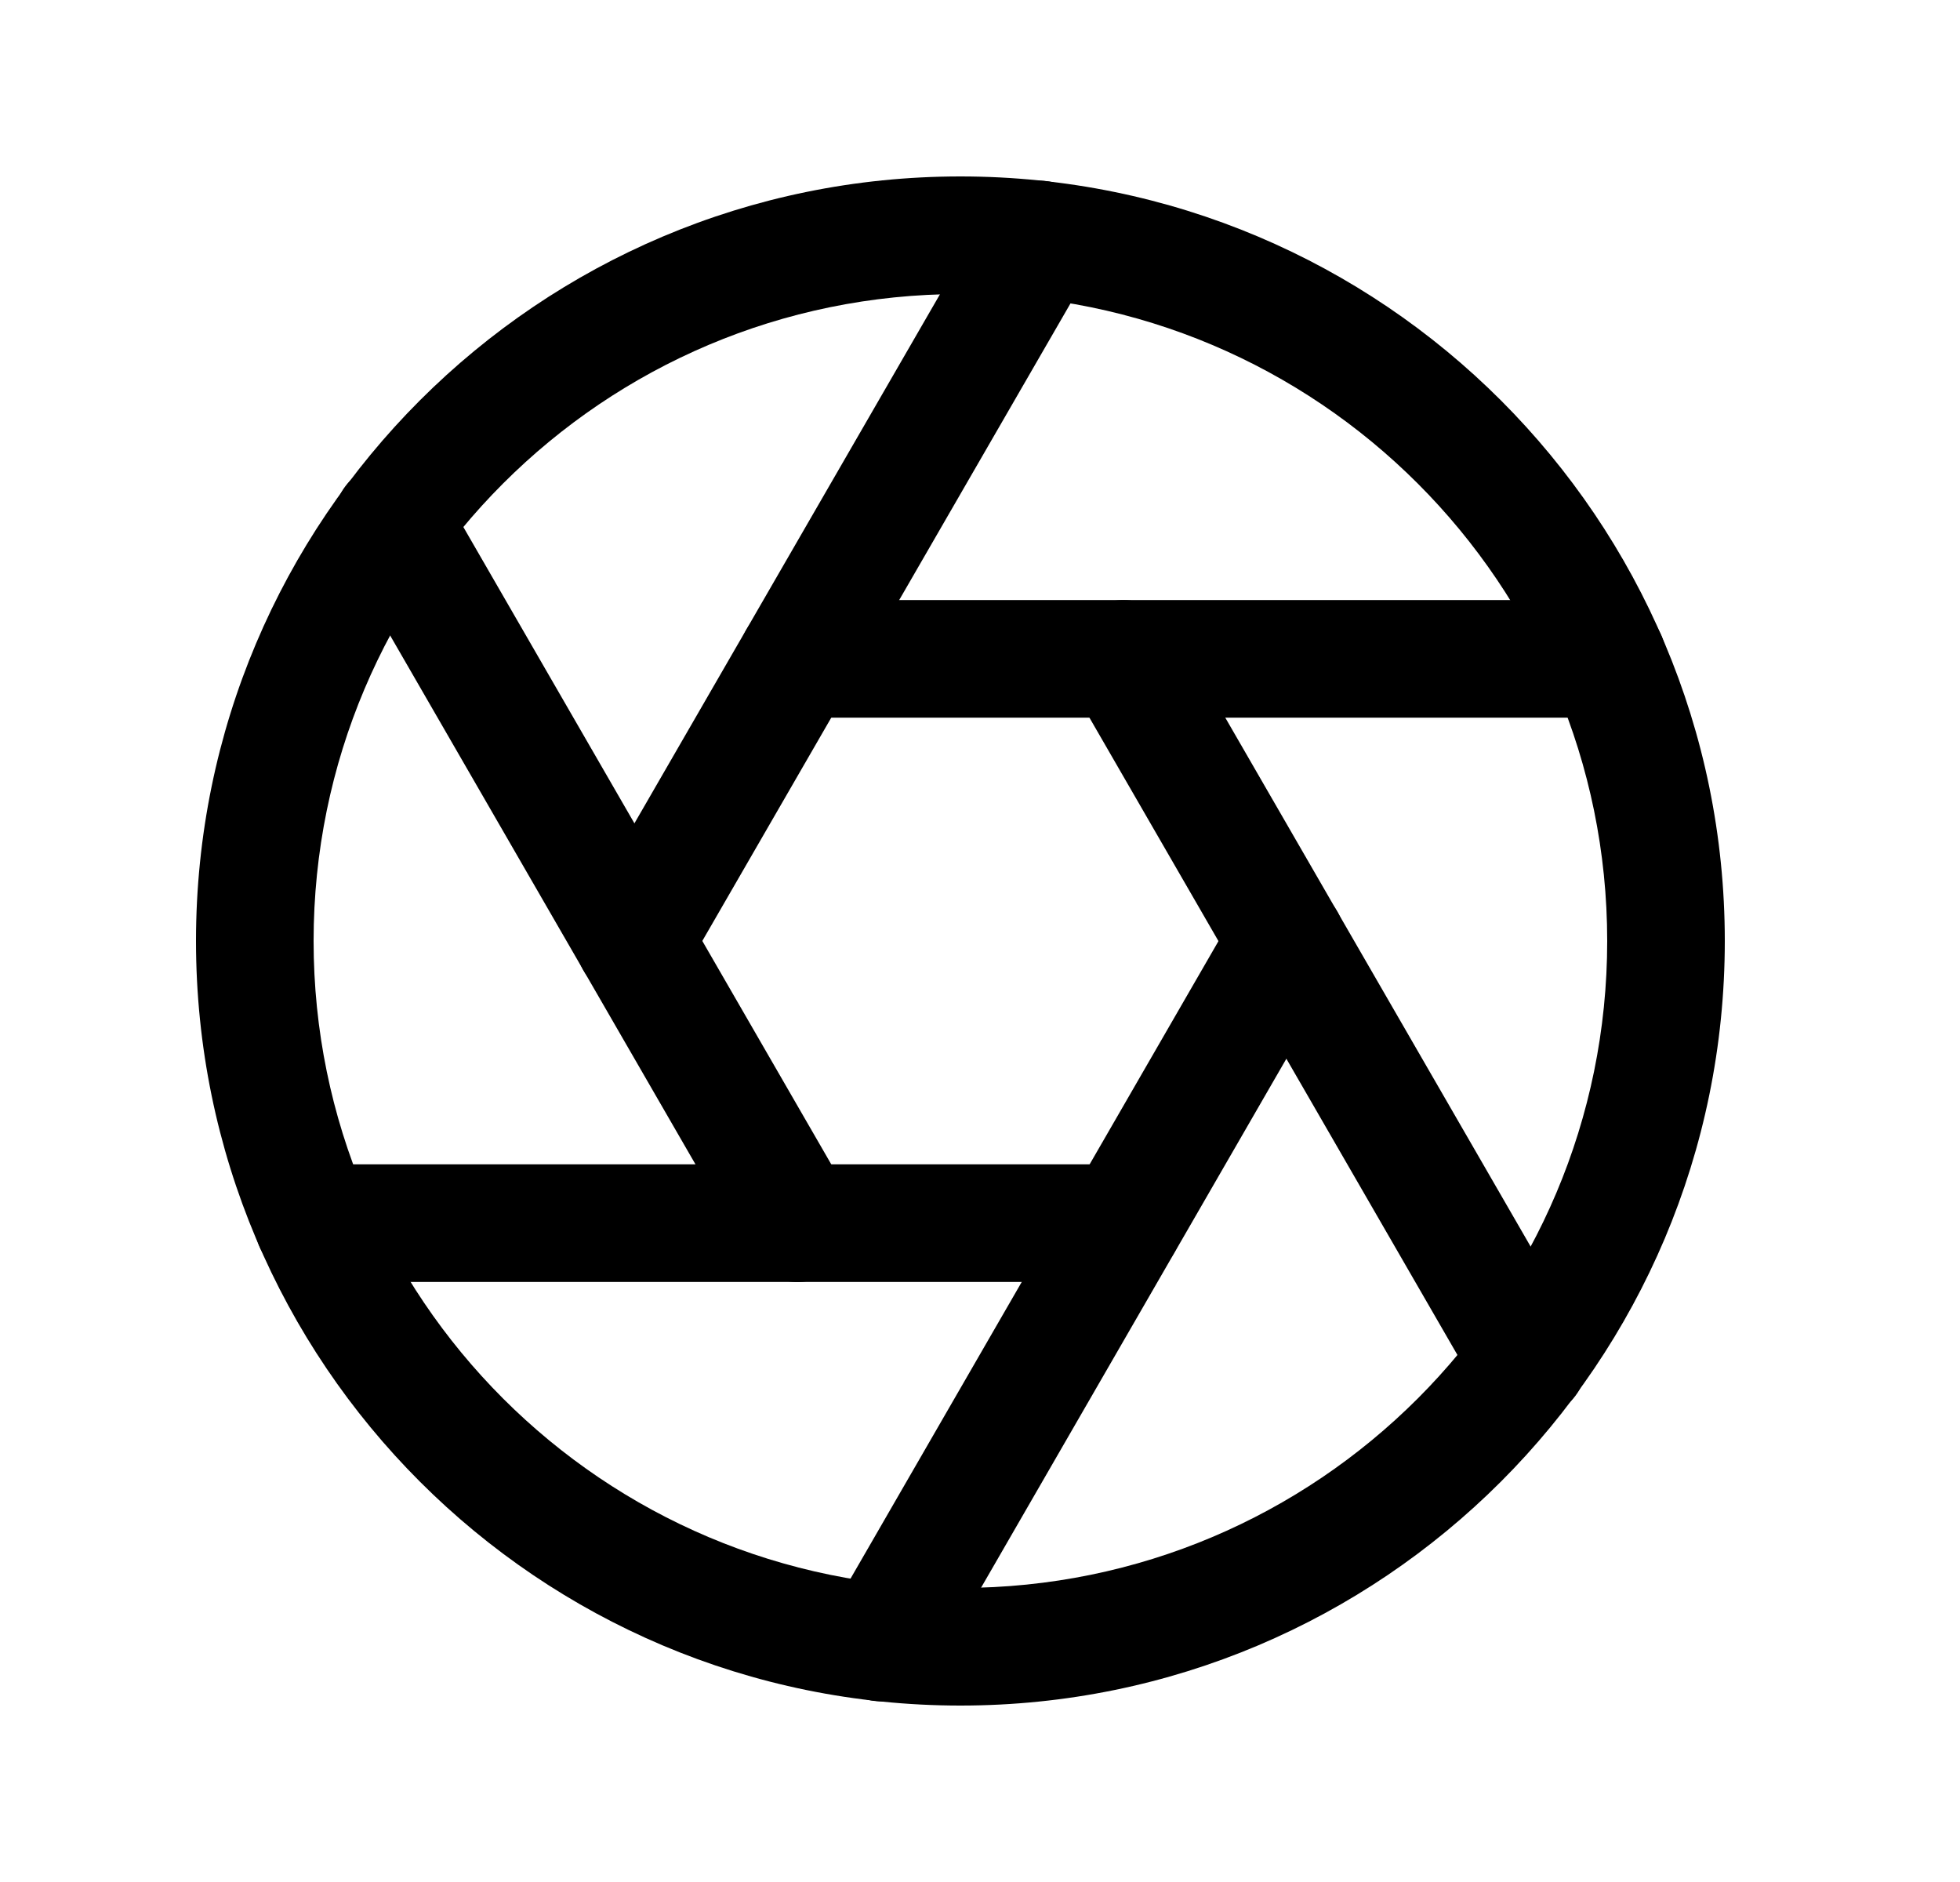 <svg width="25" height="24" viewBox="0 0 25 24" fill="none" xmlns="http://www.w3.org/2000/svg">
<path fill-rule="evenodd" clip-rule="evenodd" d="M12.25 3.75C7.693 3.75 4 7.444 4 12C4 16.557 7.693 20.25 12.25 20.25C16.807 20.25 20.5 16.557 20.5 12C20.5 7.444 16.807 3.75 12.25 3.75ZM2.5 12C2.5 6.616 6.865 2.25 12.25 2.25C17.635 2.25 22 6.616 22 12C22 17.385 17.635 21.75 12.25 21.75C6.865 21.75 2.5 17.385 2.5 12Z" fill="black"/>
<path fill-rule="evenodd" clip-rule="evenodd" d="M13.954 7.753C14.313 7.546 14.771 7.669 14.979 8.027L20.145 16.973C20.352 17.332 20.23 17.79 19.871 17.997C19.512 18.205 19.053 18.082 18.846 17.723L13.68 8.778C13.473 8.419 13.595 7.96 13.954 7.753Z" fill="black"/>
<path fill-rule="evenodd" clip-rule="evenodd" d="M9.421 8.402C9.421 7.988 9.757 7.652 10.171 7.652H20.503C20.917 7.652 21.253 7.988 21.253 8.402C21.253 8.817 20.917 9.152 20.503 9.152H10.171C9.757 9.152 9.421 8.817 9.421 8.402Z" fill="black"/>
<path fill-rule="evenodd" clip-rule="evenodd" d="M13.633 2.405C13.992 2.613 14.115 3.071 13.908 3.43L8.741 12.375C8.534 12.734 8.076 12.857 7.717 12.65C7.358 12.443 7.235 11.984 7.442 11.625L12.609 2.68C12.816 2.321 13.275 2.198 13.633 2.405Z" fill="black"/>
<path fill-rule="evenodd" clip-rule="evenodd" d="M4.629 6.003C4.988 5.796 5.446 5.919 5.654 6.277L10.82 15.224C11.027 15.583 10.904 16.041 10.546 16.248C10.187 16.456 9.728 16.333 9.521 15.974L4.355 7.028C4.147 6.669 4.27 6.21 4.629 6.003Z" fill="black"/>
<path fill-rule="evenodd" clip-rule="evenodd" d="M3.247 15.598C3.247 15.183 3.583 14.848 3.997 14.848H14.329C14.743 14.848 15.079 15.183 15.079 15.598C15.079 16.012 14.743 16.348 14.329 16.348H3.997C3.583 16.348 3.247 16.012 3.247 15.598Z" fill="black"/>
<path fill-rule="evenodd" clip-rule="evenodd" d="M16.784 11.351C17.142 11.558 17.265 12.016 17.058 12.375L11.893 21.322C11.686 21.68 11.227 21.803 10.868 21.596C10.51 21.389 10.387 20.93 10.594 20.572L15.759 11.625C15.966 11.266 16.425 11.143 16.784 11.351Z" fill="black"/>
</svg>
